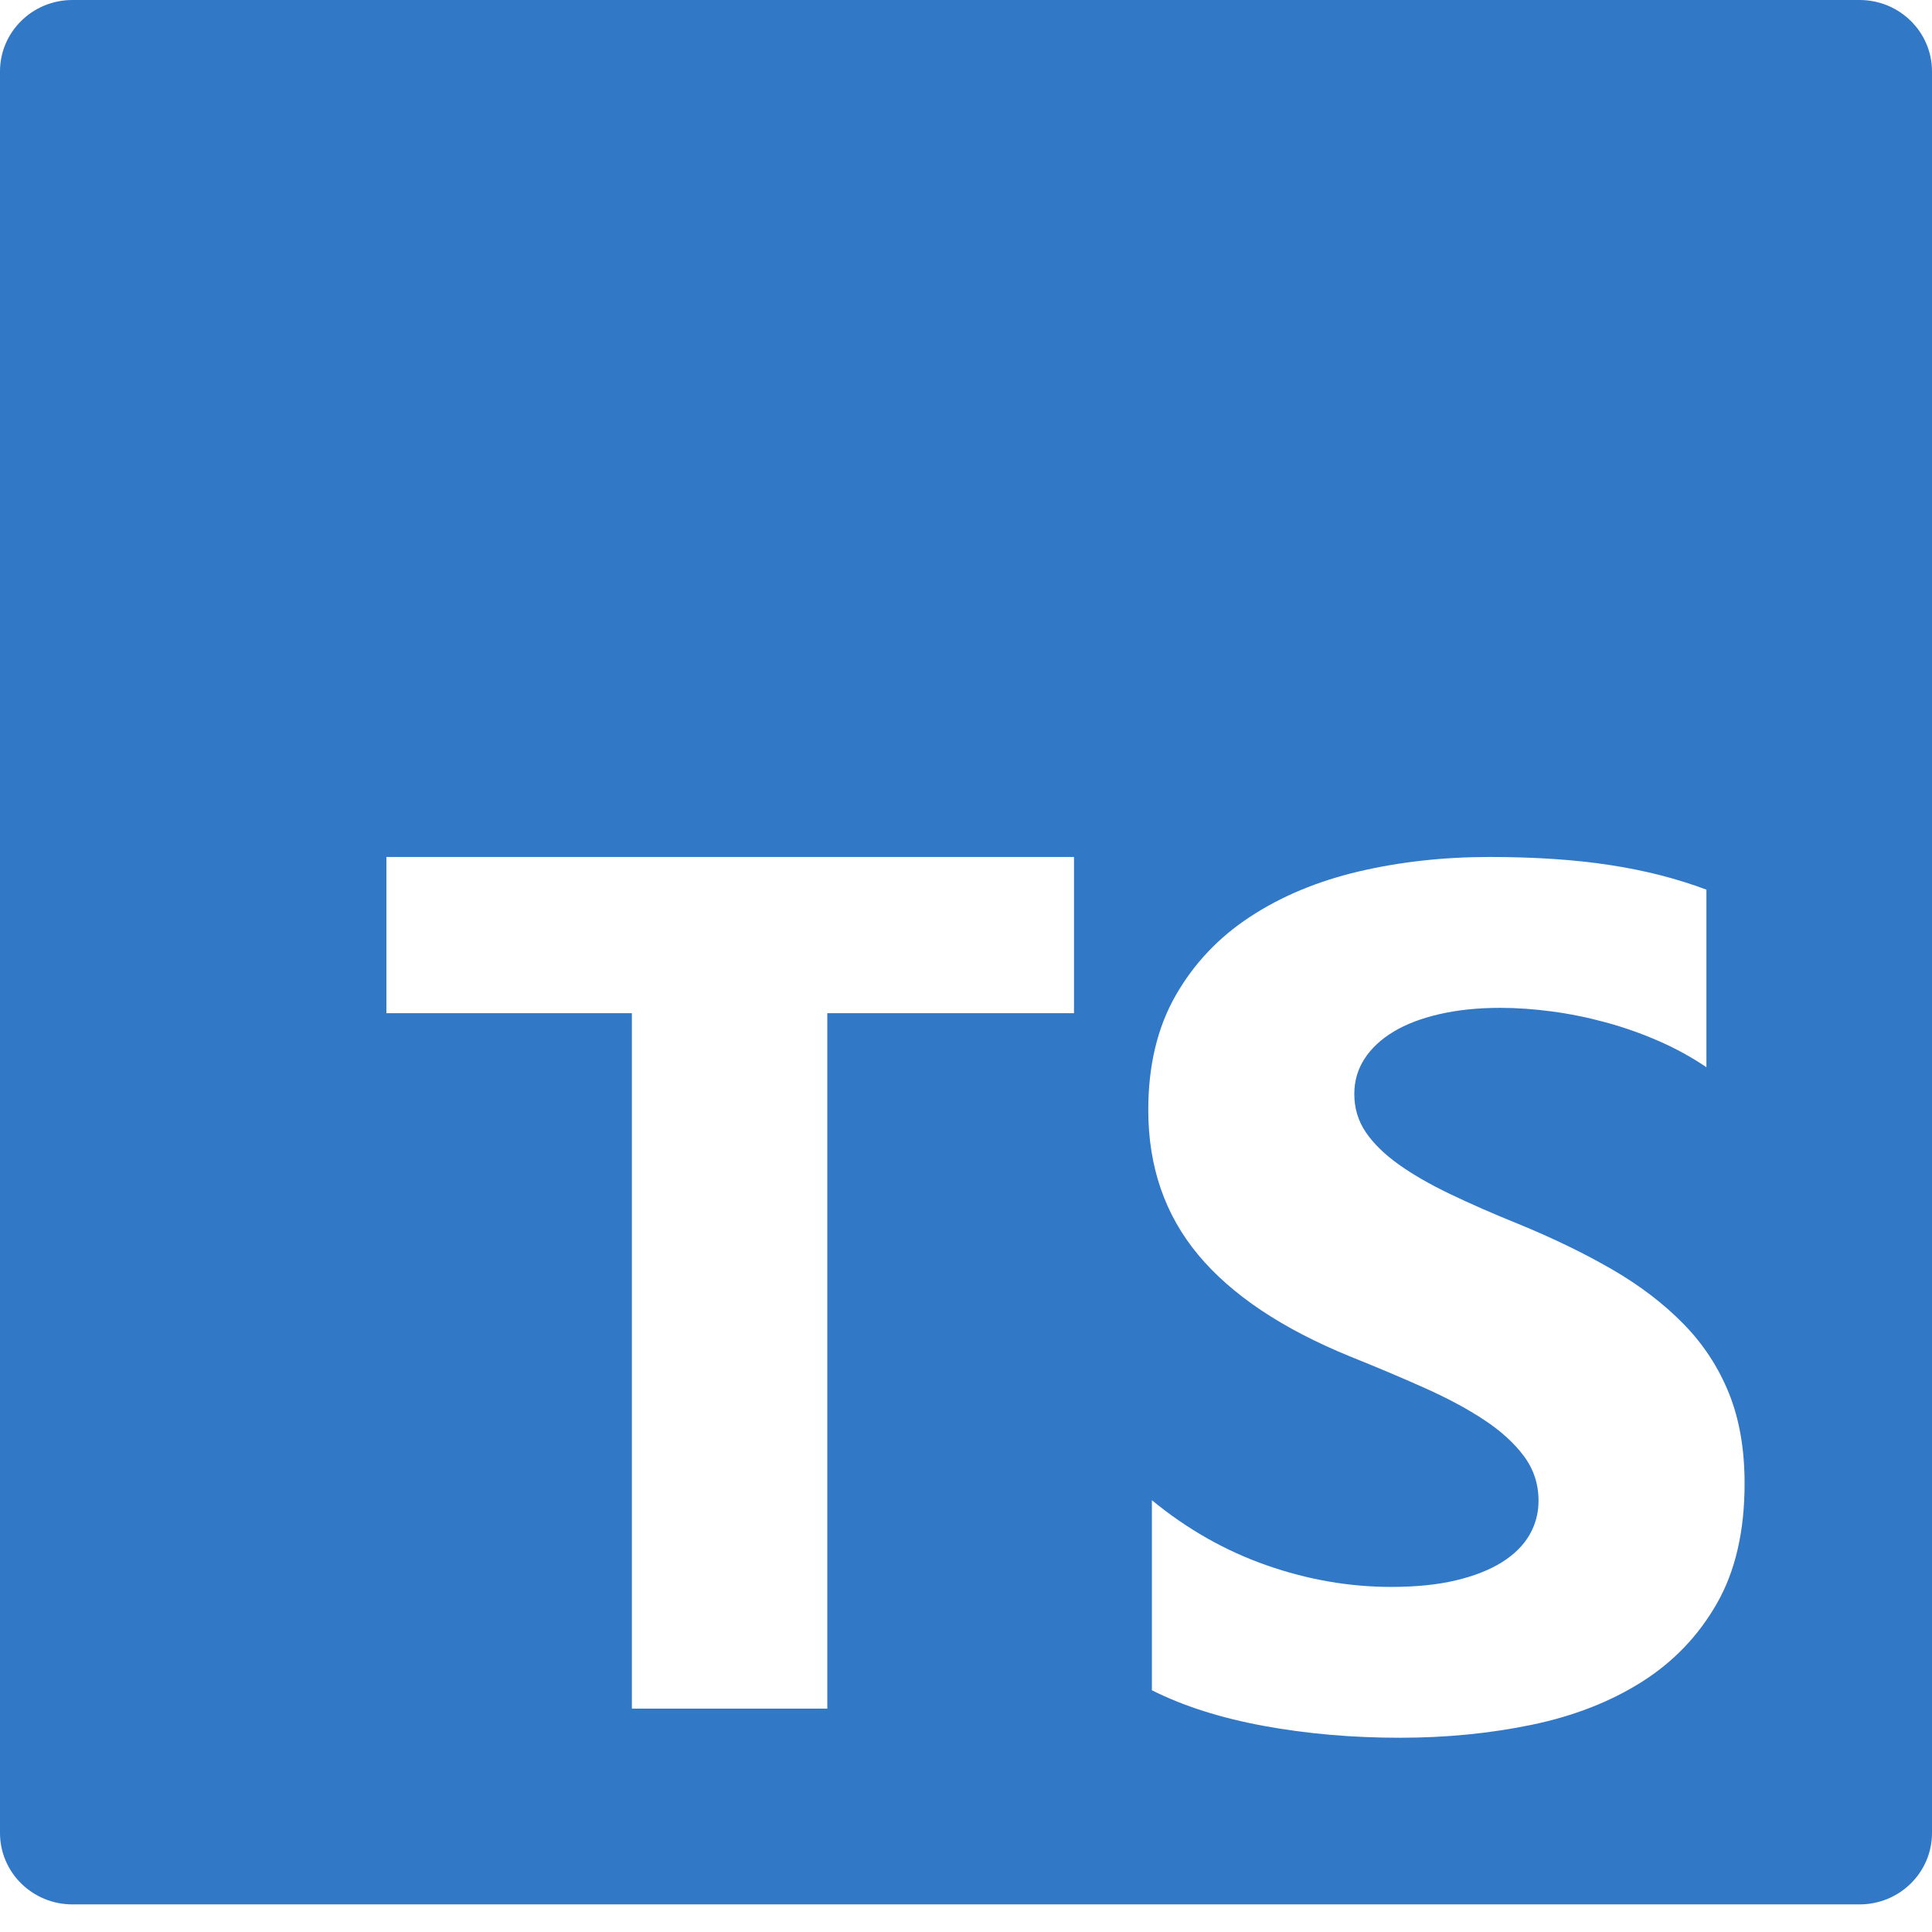<svg width="70" height="70" viewBox="0 0 70 70" fill="none" xmlns="http://www.w3.org/2000/svg">
<path fill-rule="evenodd" clip-rule="evenodd" d="M2.625 0H67.375C68.825 0 70 1.158 70 2.587V66.412C70 67.842 68.825 69 67.375 69H2.625C1.175 69 0 67.842 0 66.412V2.587C0 1.158 1.175 0 2.625 0ZM38.913 36.709V31.05H14V36.709H22.894V61.906H29.975V36.709H38.913ZM41.735 61.241C42.877 61.815 44.228 62.245 45.786 62.532C47.346 62.819 48.989 62.962 50.716 62.962C52.4 62.962 53.999 62.805 55.514 62.489C57.029 62.173 58.357 61.653 59.499 60.929C60.641 60.204 61.545 59.258 62.211 58.088C62.877 56.919 63.21 55.474 63.21 53.752C63.21 52.504 63.02 51.411 62.639 50.471C62.258 49.531 61.71 48.695 60.992 47.964C60.275 47.232 59.415 46.576 58.412 45.995C57.409 45.414 56.279 44.865 55.02 44.349C54.097 43.976 53.27 43.613 52.538 43.262C51.806 42.911 51.184 42.552 50.672 42.186C50.16 41.82 49.765 41.433 49.486 41.024C49.208 40.615 49.069 40.152 49.069 39.636C49.069 39.163 49.194 38.736 49.443 38.356C49.691 37.975 50.043 37.649 50.496 37.377C50.95 37.104 51.507 36.892 52.165 36.742C52.824 36.591 53.556 36.516 54.361 36.516C54.947 36.516 55.565 36.559 56.216 36.645C56.868 36.731 57.523 36.864 58.181 37.043C58.84 37.222 59.481 37.448 60.103 37.721C60.725 37.993 61.3 38.309 61.827 38.668V32.234C60.758 31.832 59.591 31.534 58.324 31.341C57.058 31.147 55.605 31.05 53.966 31.05C52.297 31.05 50.716 31.226 49.223 31.577C47.73 31.929 46.416 32.477 45.282 33.224C44.147 33.969 43.25 34.92 42.592 36.075C41.933 37.23 41.604 38.61 41.604 40.217C41.604 42.269 42.207 44.019 43.415 45.468C44.623 46.917 46.456 48.143 48.916 49.147C49.882 49.535 50.782 49.915 51.616 50.288C52.451 50.661 53.172 51.048 53.779 51.45C54.386 51.852 54.866 52.289 55.217 52.762C55.569 53.236 55.744 53.774 55.744 54.377C55.744 54.821 55.635 55.234 55.415 55.614C55.195 55.994 54.862 56.324 54.416 56.604C53.969 56.883 53.413 57.102 52.747 57.26C52.081 57.418 51.301 57.497 50.409 57.497C48.886 57.497 47.378 57.235 45.885 56.711C44.392 56.188 43.009 55.402 41.735 54.355V61.241Z" fill="#3178C6"/>
</svg>
